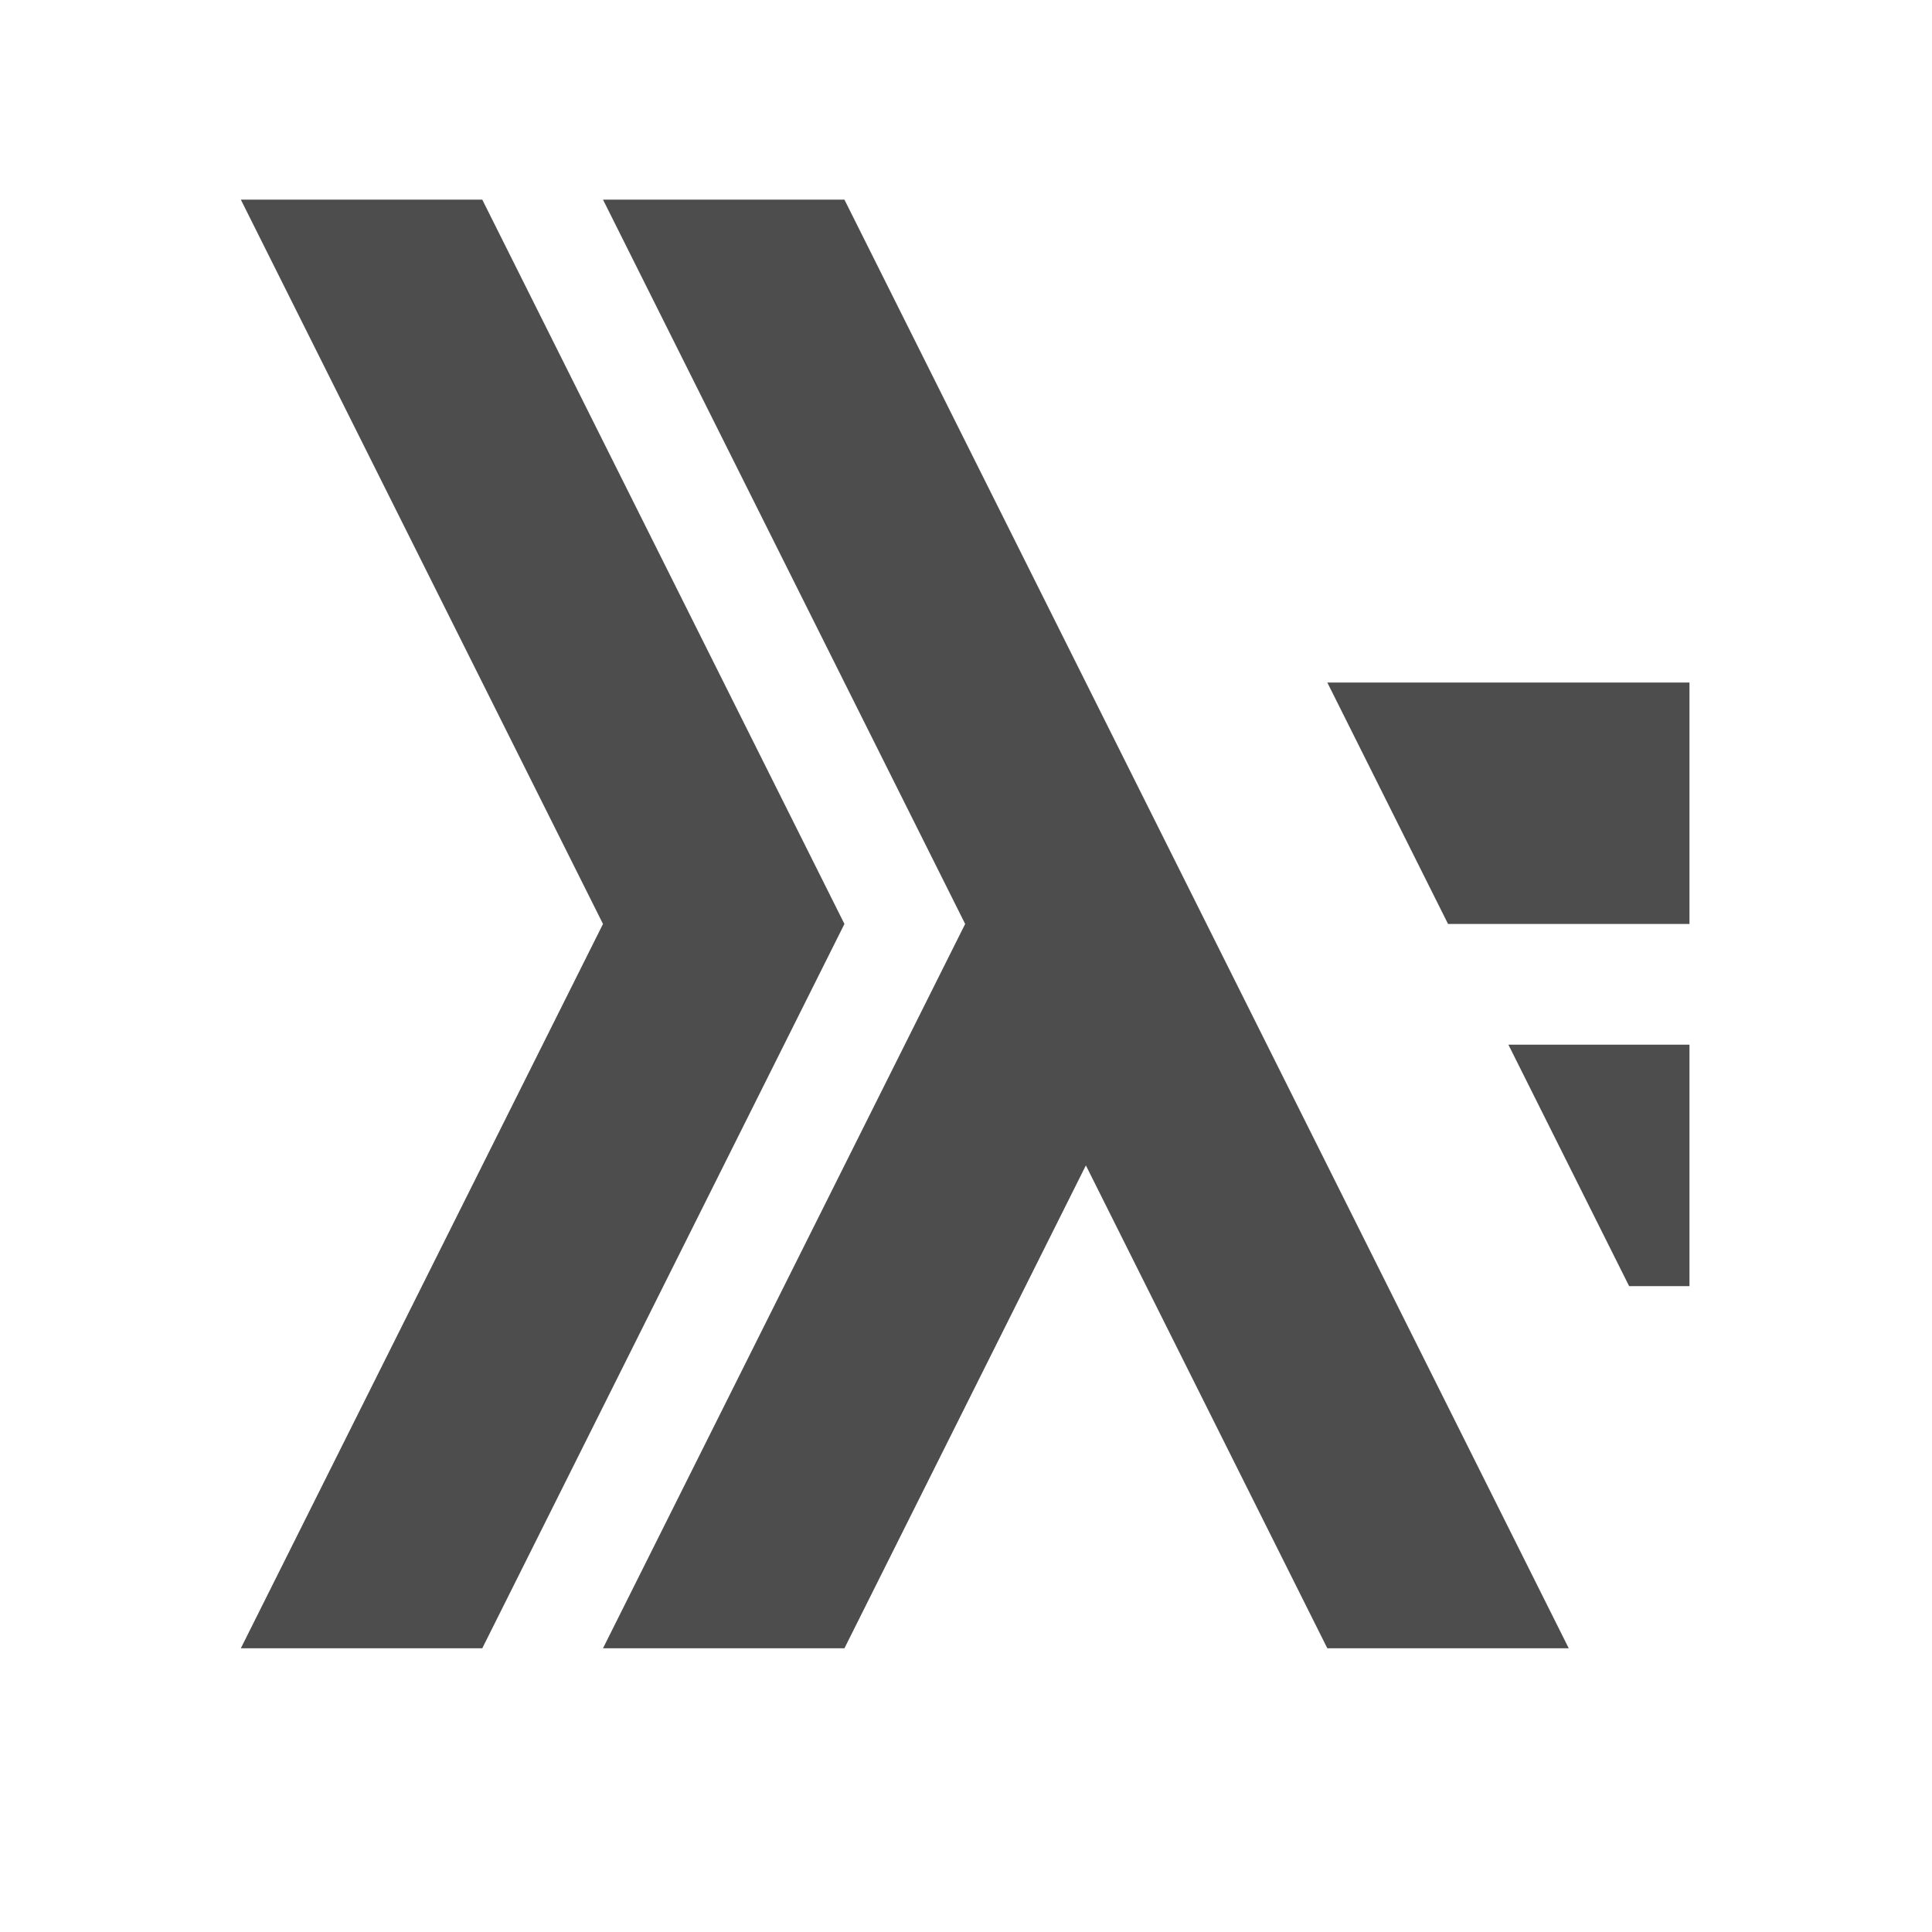<svg xmlns="http://www.w3.org/2000/svg" viewBox="0 0 16 16"><path d="m3.5 1039.86l2.25 4.5-2.25 4.5h1.5l2.25-4.5-2.25-4.5h-1.5m2.25 0l2.25 4.5-2.25 4.5h1.5l1.5-3 1.5 3h1.5l-2.25-4.5-2.25-4.5h-1.5m4.5 3l.75 1.5h1.5v-1.5h-2.25m1.125 2.25l.75 1.5h.375v-1.5h-1.125" fill="#4d4d4d" fill-rule="evenodd" transform="matrix(1.333 0 0 1.333-2.671-1384.48)"/></svg>
